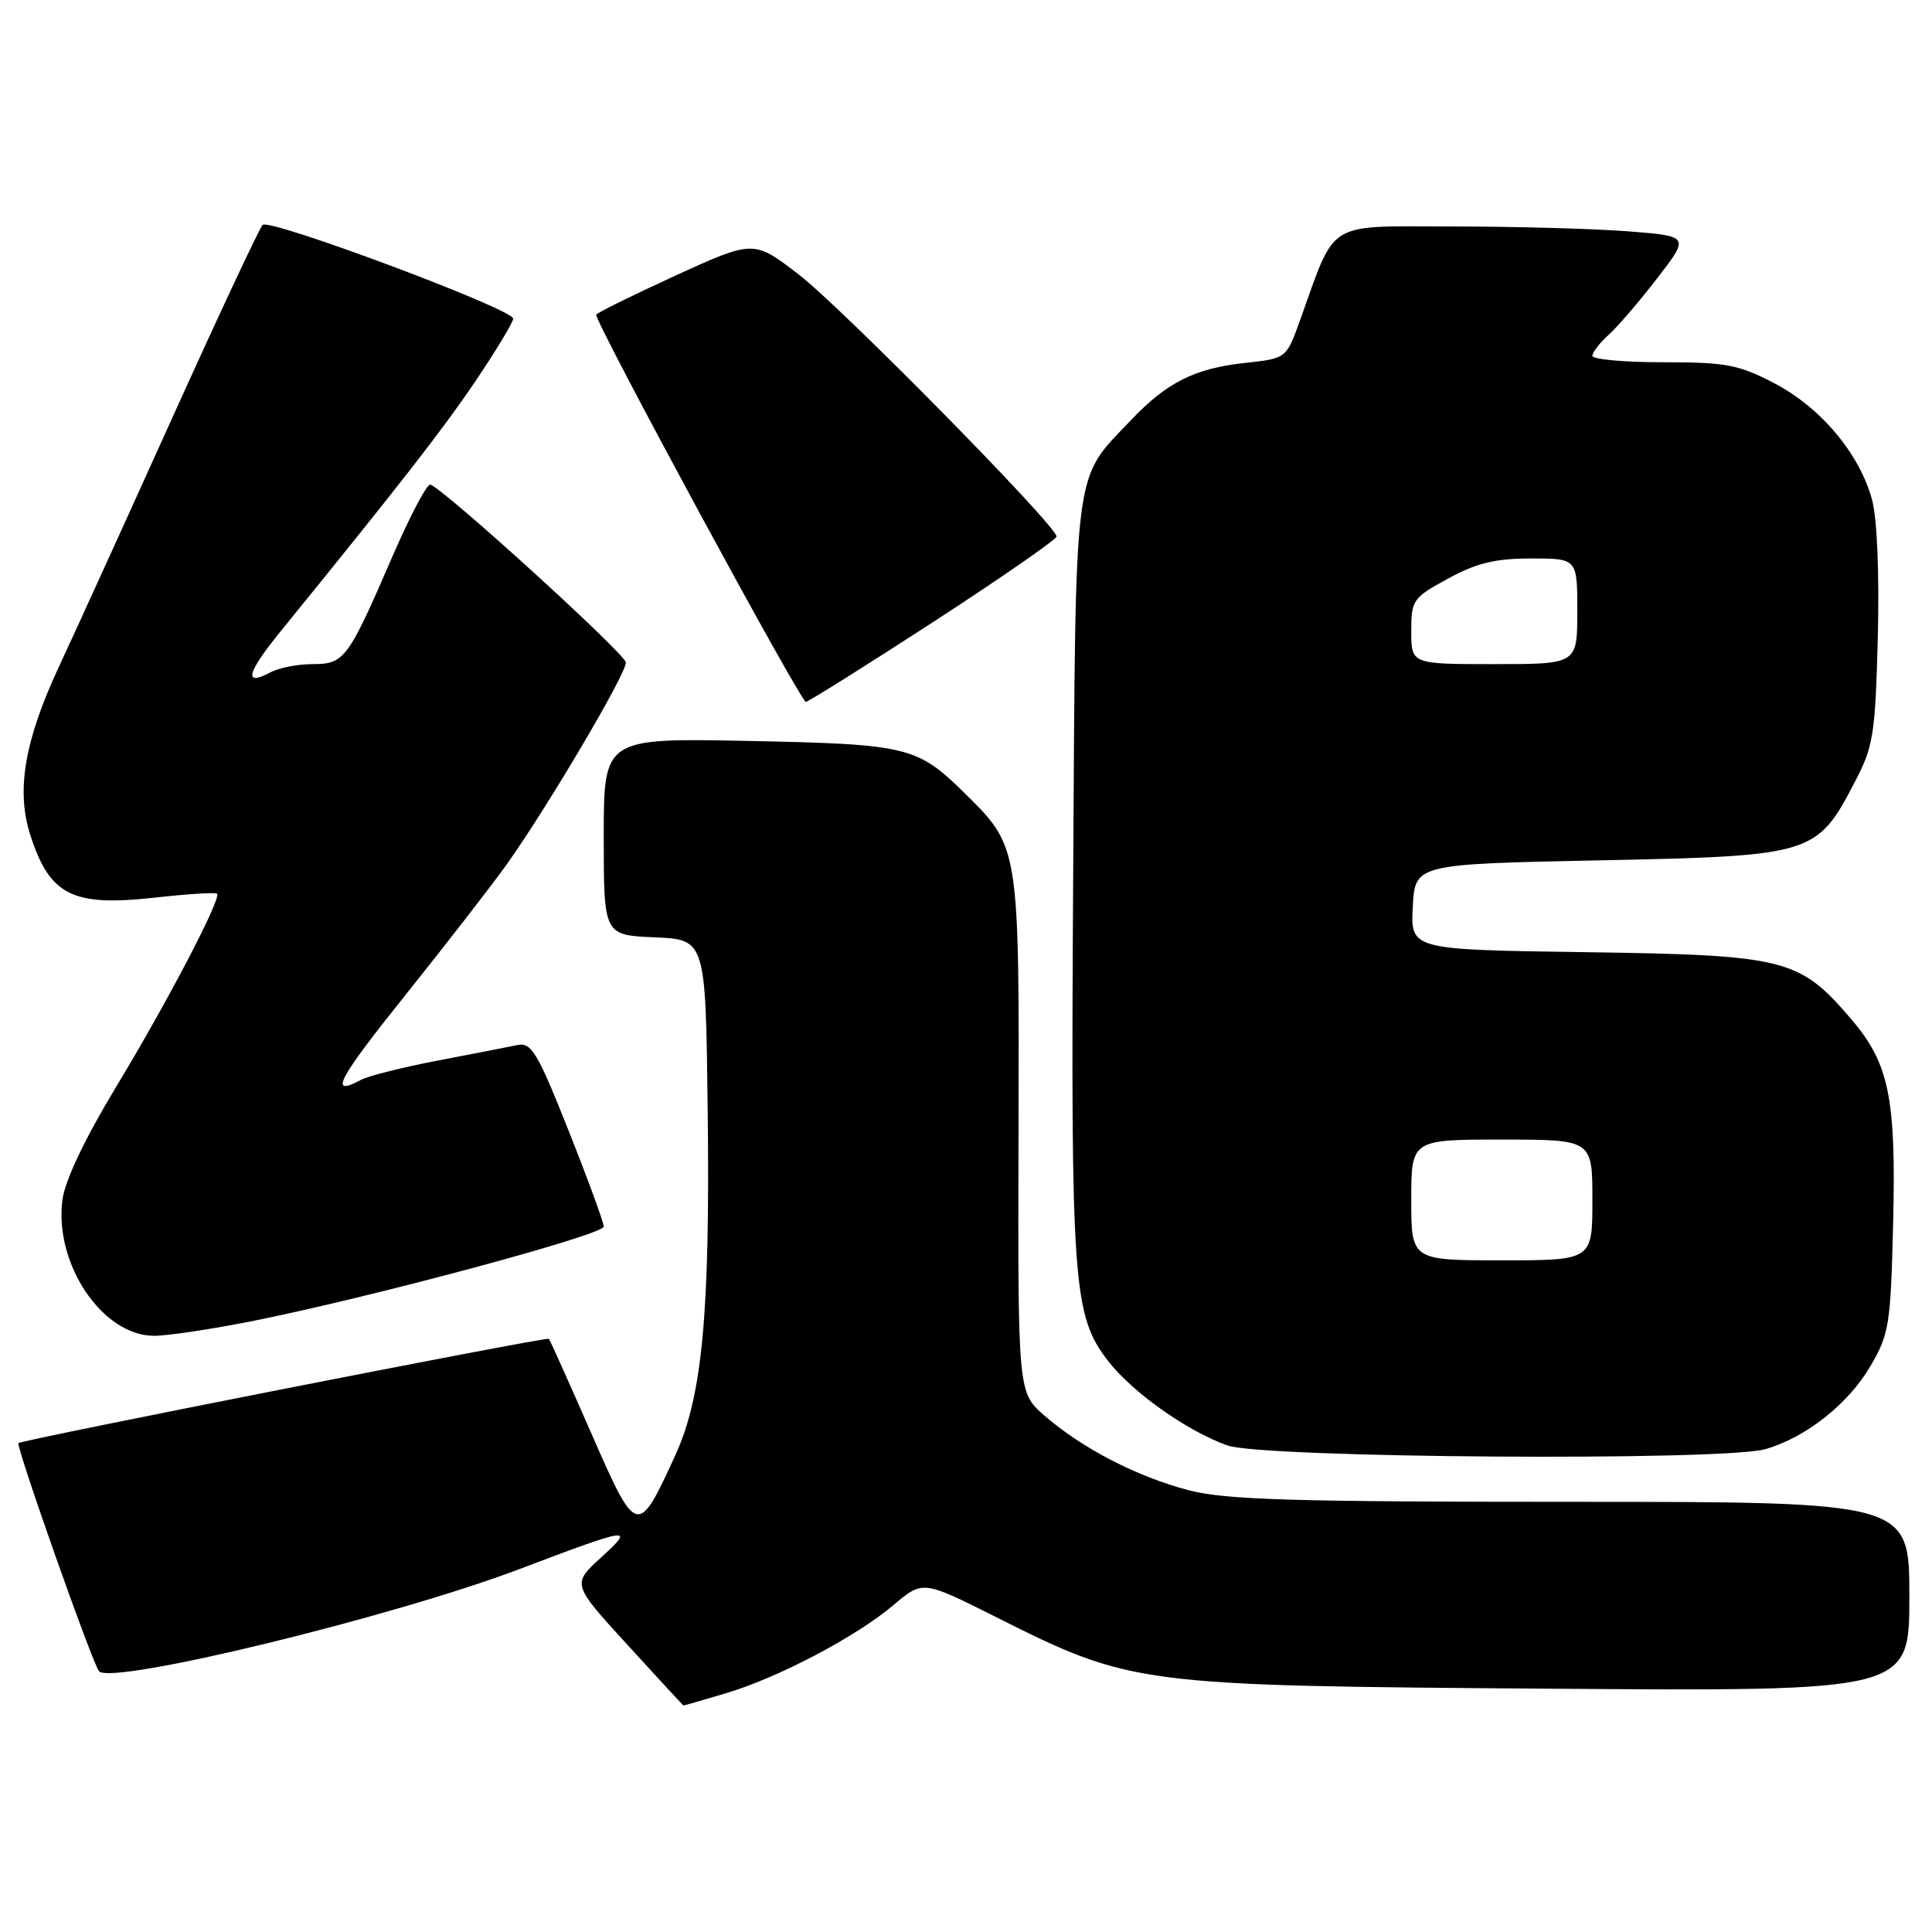 <?xml version="1.0" encoding="UTF-8" standalone="no"?>
<!DOCTYPE svg PUBLIC "-//W3C//DTD SVG 1.1//EN" "http://www.w3.org/Graphics/SVG/1.1/DTD/svg11.dtd" >
<svg xmlns="http://www.w3.org/2000/svg" xmlns:xlink="http://www.w3.org/1999/xlink" version="1.1" viewBox="0 0 256 256">
 <g >
 <path fill="currentColor"
d=" M 96.07 224.40 C 103.01 222.36 113.39 216.91 118.38 212.69 C 122.27 209.40 122.27 209.40 131.88 214.22 C 149.95 223.29 150.58 223.37 205.25 223.76 C 253.00 224.11 253.00 224.11 253.00 211.55 C 253.00 199.00 253.00 199.00 208.21 199.00 C 171.20 199.00 162.40 198.73 157.53 197.47 C 150.67 195.68 143.36 191.90 138.39 187.57 C 134.87 184.50 134.87 184.50 134.96 150.26 C 135.06 112.07 135.09 112.27 127.83 105.11 C 121.54 98.91 120.32 98.61 99.25 98.18 C 80.00 97.79 80.00 97.79 80.00 110.85 C 80.00 123.91 80.00 123.91 86.75 124.20 C 93.50 124.50 93.50 124.50 93.77 147.00 C 94.10 173.94 93.07 184.98 89.50 192.79 C 84.49 203.73 84.38 203.70 78.31 189.83 C 75.37 183.12 72.86 177.52 72.73 177.40 C 72.44 177.10 2.88 190.78 2.45 191.22 C 2.07 191.60 12.33 220.66 13.13 221.46 C 14.95 223.28 52.04 214.27 68.78 207.93 C 83.68 202.29 84.20 202.22 79.64 206.38 C 75.78 209.90 75.78 209.90 83.14 217.95 C 87.19 222.38 90.53 226.00 90.57 226.00 C 90.61 226.00 93.08 225.28 96.07 224.40 Z  M 233.92 192.02 C 239.26 190.49 244.88 186.06 247.81 181.07 C 250.33 176.78 250.52 175.60 250.85 162.13 C 251.25 145.43 250.32 140.90 245.27 135.01 C 238.43 127.01 236.61 126.55 210.20 126.17 C 186.91 125.84 186.91 125.84 187.20 120.17 C 187.50 114.50 187.50 114.50 212.00 114.00 C 240.23 113.42 240.73 113.27 245.75 103.66 C 248.24 98.91 248.48 97.39 248.82 84.44 C 249.03 76.02 248.73 68.72 248.06 66.23 C 246.43 60.16 241.27 54.00 235.12 50.79 C 230.37 48.31 228.72 48.00 220.39 48.00 C 215.22 48.00 211.00 47.62 211.00 47.15 C 211.00 46.69 211.95 45.45 213.12 44.40 C 214.29 43.36 217.19 39.98 219.57 36.89 C 223.90 31.29 223.90 31.29 215.70 30.65 C 211.19 30.30 200.71 30.01 192.40 30.01 C 175.48 30.00 177.10 29.00 172.24 42.50 C 170.44 47.50 170.44 47.50 164.97 48.09 C 158.29 48.82 154.62 50.66 149.86 55.67 C 142.14 63.80 142.54 60.67 142.20 116.34 C 141.87 170.07 142.18 174.32 146.80 180.30 C 150.02 184.48 157.29 189.63 162.64 191.53 C 167.31 193.20 228.36 193.62 233.92 192.02 Z  M 33.59 175.02 C 49.39 171.85 80.00 163.62 80.00 162.53 C 80.00 161.98 77.90 156.25 75.33 149.79 C 71.24 139.47 70.41 138.10 68.58 138.47 C 67.44 138.71 62.70 139.63 58.05 140.52 C 53.41 141.41 48.82 142.56 47.87 143.07 C 43.48 145.42 44.67 143.15 53.80 131.75 C 59.19 125.01 65.21 117.25 67.17 114.50 C 72.60 106.86 83.01 89.23 82.93 87.78 C 82.87 86.65 59.04 64.96 57.03 64.21 C 56.60 64.05 54.35 68.32 52.01 73.71 C 46.10 87.37 45.63 88.00 41.41 88.00 C 39.46 88.00 36.96 88.49 35.85 89.08 C 32.24 91.01 32.67 89.21 37.13 83.72 C 53.17 63.98 58.63 56.97 63.03 50.46 C 65.76 46.41 68.00 42.70 68.00 42.22 C 68.00 40.96 35.71 28.89 34.80 29.80 C 34.38 30.22 29.06 41.58 22.98 55.03 C 16.90 68.49 10.08 83.48 7.81 88.34 C 3.25 98.13 2.12 104.75 4.01 110.63 C 6.59 118.65 9.59 120.16 20.52 118.94 C 24.85 118.45 28.55 118.22 28.76 118.42 C 29.37 119.04 22.18 132.78 15.29 144.18 C 11.25 150.86 8.62 156.40 8.28 158.94 C 7.14 167.45 13.56 177.00 20.42 177.00 C 22.21 177.00 28.14 176.11 33.59 175.02 Z  M 123.68 82.40 C 132.65 76.57 140.00 71.48 140.00 71.09 C 140.00 69.67 111.60 40.81 105.82 36.36 C 99.87 31.78 99.87 31.78 89.43 36.55 C 83.70 39.18 79.00 41.50 79.00 41.71 C 79.00 43.00 106.08 93.00 106.78 93.00 C 107.09 93.00 114.70 88.23 123.68 82.40 Z  M 187.00 159.00 C 187.00 151.00 187.00 151.00 199.00 151.00 C 211.00 151.00 211.00 151.00 211.00 159.00 C 211.00 167.00 211.00 167.00 199.00 167.00 C 187.00 167.00 187.00 167.00 187.00 159.00 Z  M 187.00 83.66 C 187.00 79.49 187.20 79.21 191.89 76.66 C 195.66 74.60 198.16 74.00 202.89 74.00 C 209.00 74.00 209.00 74.00 209.00 81.00 C 209.00 88.00 209.00 88.00 198.00 88.00 C 187.00 88.00 187.00 88.00 187.00 83.66 Z "/>
</g>
</svg>